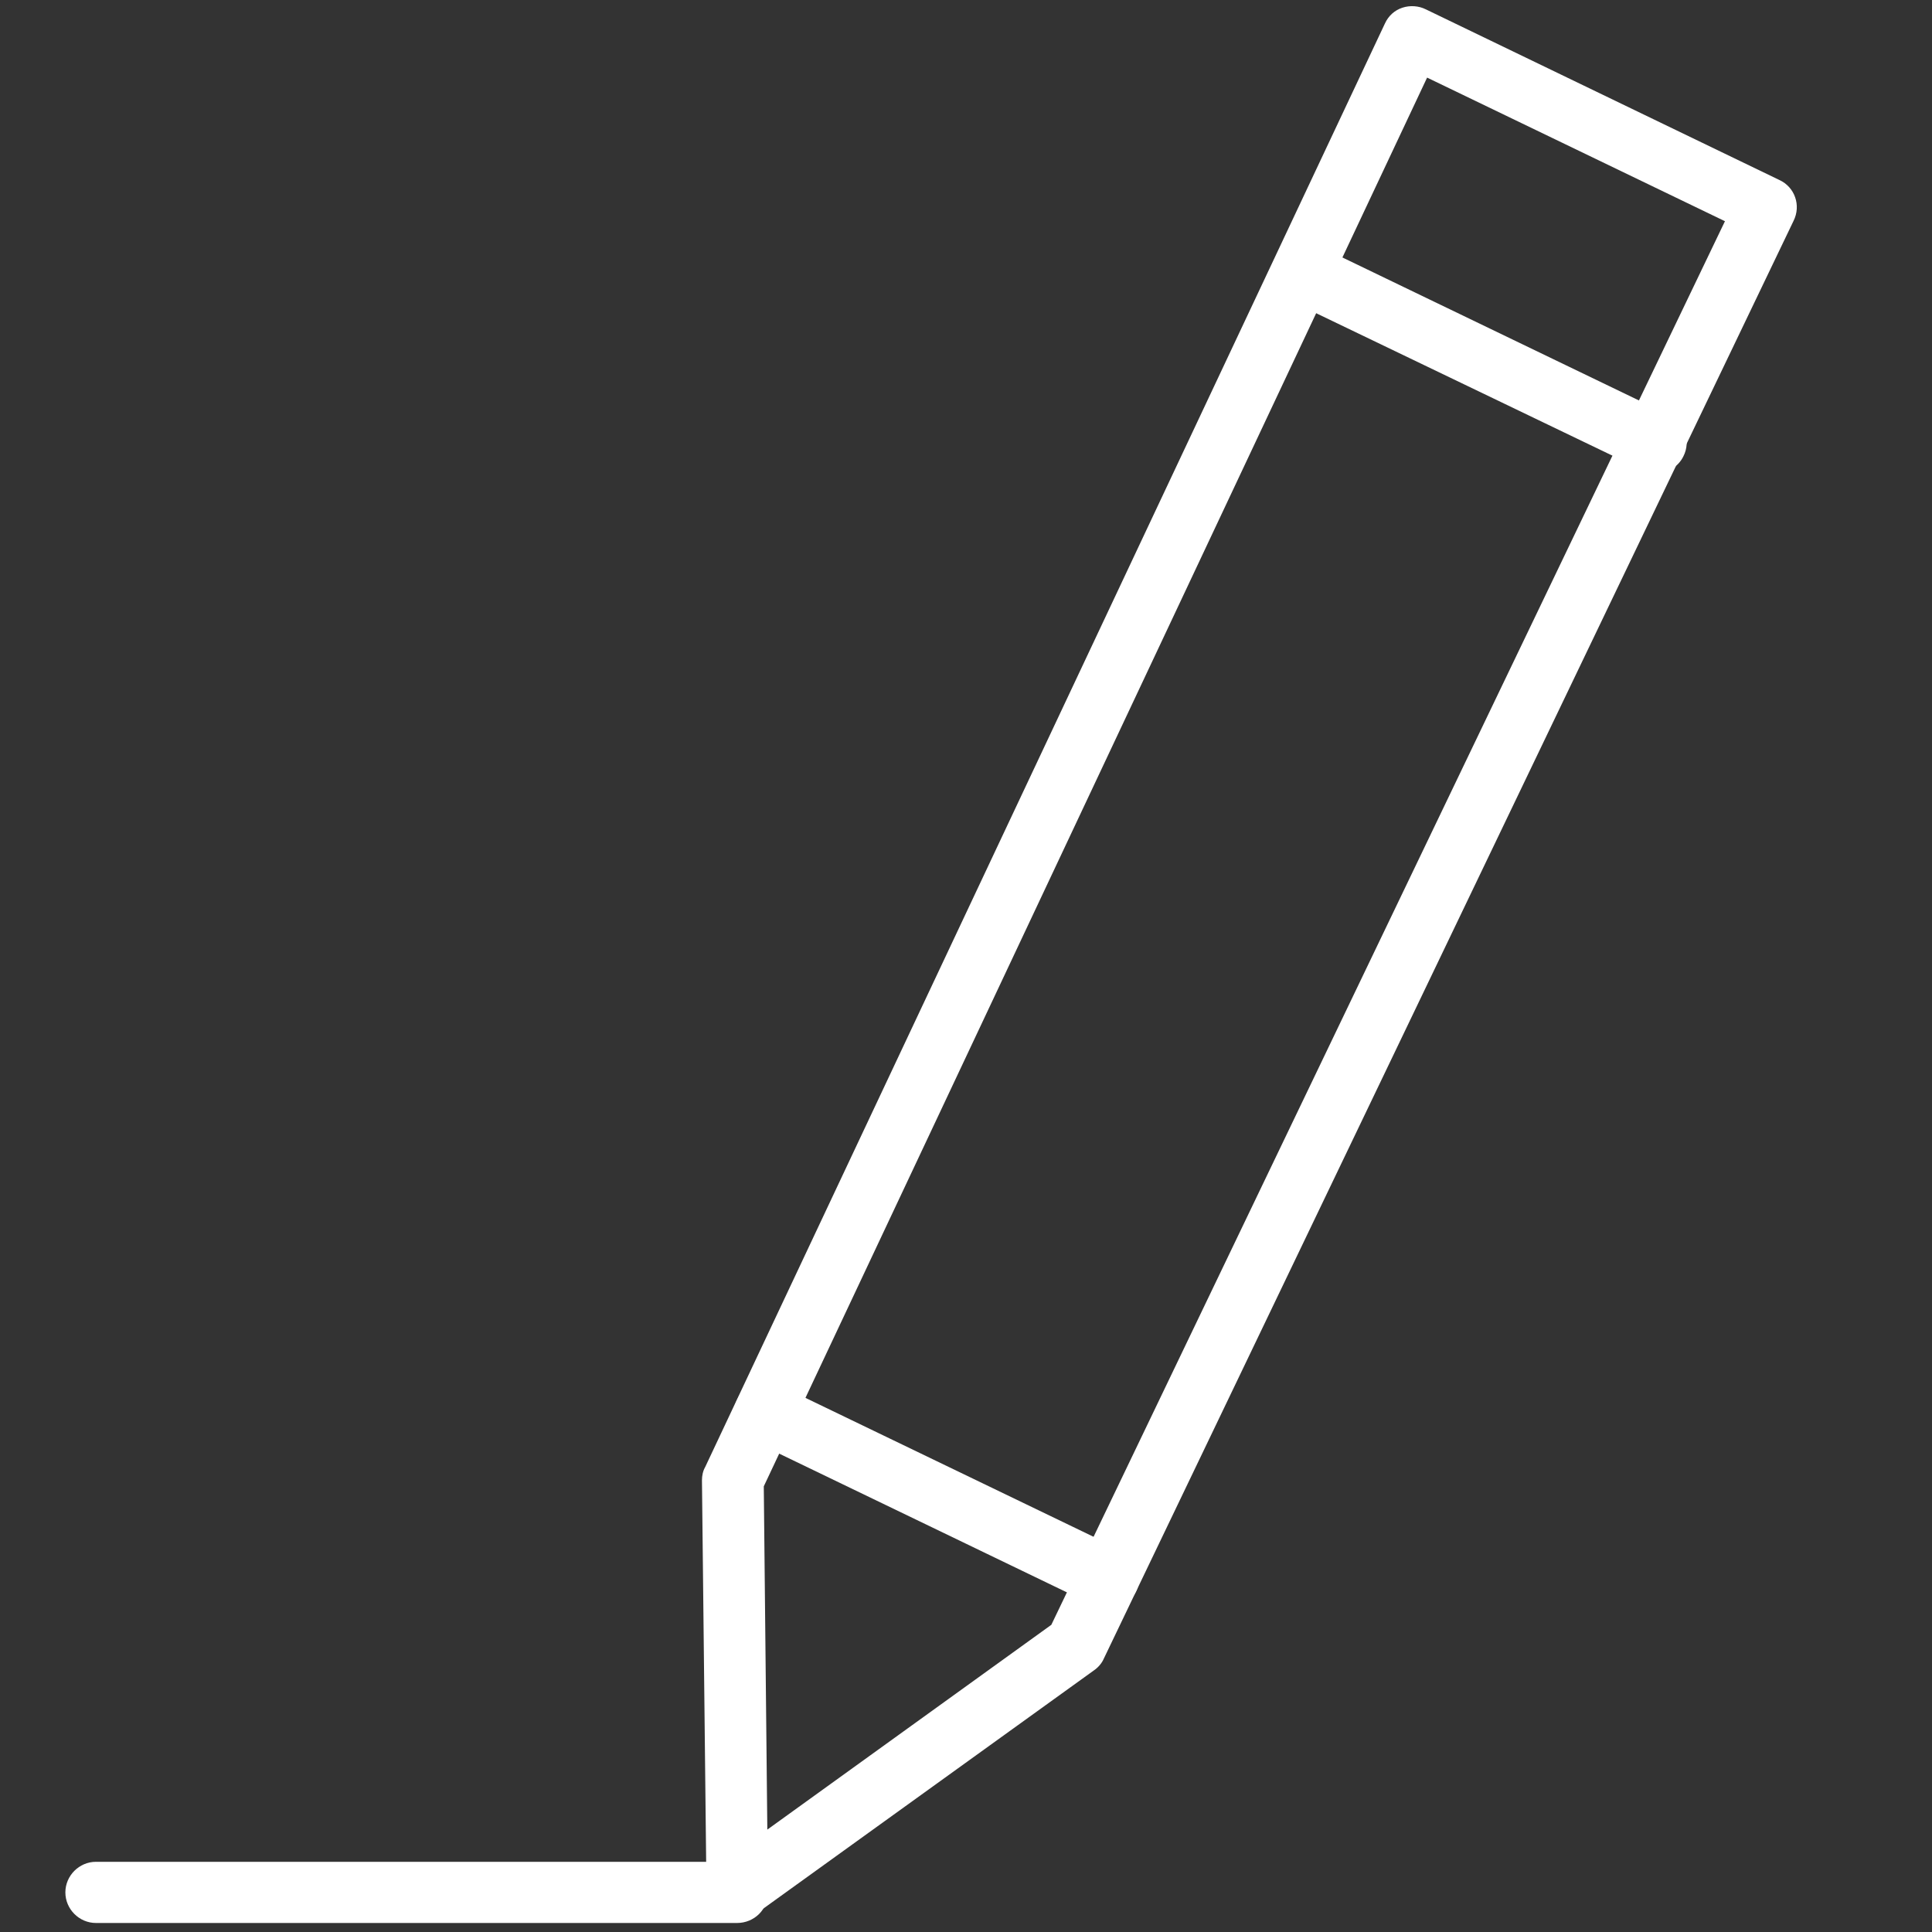 <?xml version="1.0" encoding="utf-8"?>
<!-- Generator: Adobe Illustrator 25.0.0, SVG Export Plug-In . SVG Version: 6.00 Build 0)  -->
<svg version="1.1" id="Capa_1" xmlns="http://www.w3.org/2000/svg" xmlns:xlink="http://www.w3.org/1999/xlink" x="0px" y="0px"
	 viewBox="0 0 600 600" style="enable-background:new 0 0 600 600;" xml:space="preserve">
<rect x="0" y="0" width="600" height="600" fill="#333333" stroke="none"/>
<style type="text/css">
	.st0{fill:#FFFFFF;}
</style>
<g>
	<g>
		<path class="st0" d="M228.9,596.3c-1.4,0-3-0.3-4.3-1c-3.2-1.6-5.2-4.9-5.2-8.4L218,459.7c0-1.4,0.3-2.9,1-4.1L430.1,7.3
			c1.1-2.4,3-4.1,5.4-4.9s5.1-0.6,7.3,0.5l109.8,53c4.8,2.2,6.8,7.9,4.4,12.7L342.8,515.1c-0.6,1.4-1.7,2.7-3,3.6l-105.2,75.8
			C232.7,595.7,230.8,596.3,228.9,596.3z M237.2,461.6l1.1,106.6l88.2-63.6L535.7,68.7l-92.5-44.6L237.2,461.6z M334.1,510.9h0.2
			H334.1z"/>
		<path class="st0" d="M514.2,147c-1.4,0-2.9-0.3-4.1-1L403.4,94.7c-4.8-2.2-6.8-8.1-4.4-12.8c2.4-4.8,8.1-6.8,12.8-4.4l106.6,51.4
			c4.8,2.2,6.8,8.1,4.4,12.8C521.2,145,517.8,147,514.2,147z"/>
		<path class="st0" d="M344.1,499.7c-1.4,0-2.9-0.3-4.1-1l-106.6-51.4c-4.8-2.2-6.8-8.1-4.4-12.8c2.4-4.8,7.9-6.8,12.8-4.4
			l106.6,51.4c4.8,2.2,6.8,8.1,4.4,12.8C351.1,497.6,347.8,499.7,344.1,499.7z"/>
	</g>
	<path class="st0" d="M228.9,597.2H29.8c-5.2,0-9.5-4.3-9.5-9.5c0-5.2,4.3-9.5,9.5-9.5h199.1c5.2,0,9.5,4.3,9.5,9.5
		C238.6,593,234.2,597.2,228.9,597.2z"/>
</g>
</svg>
